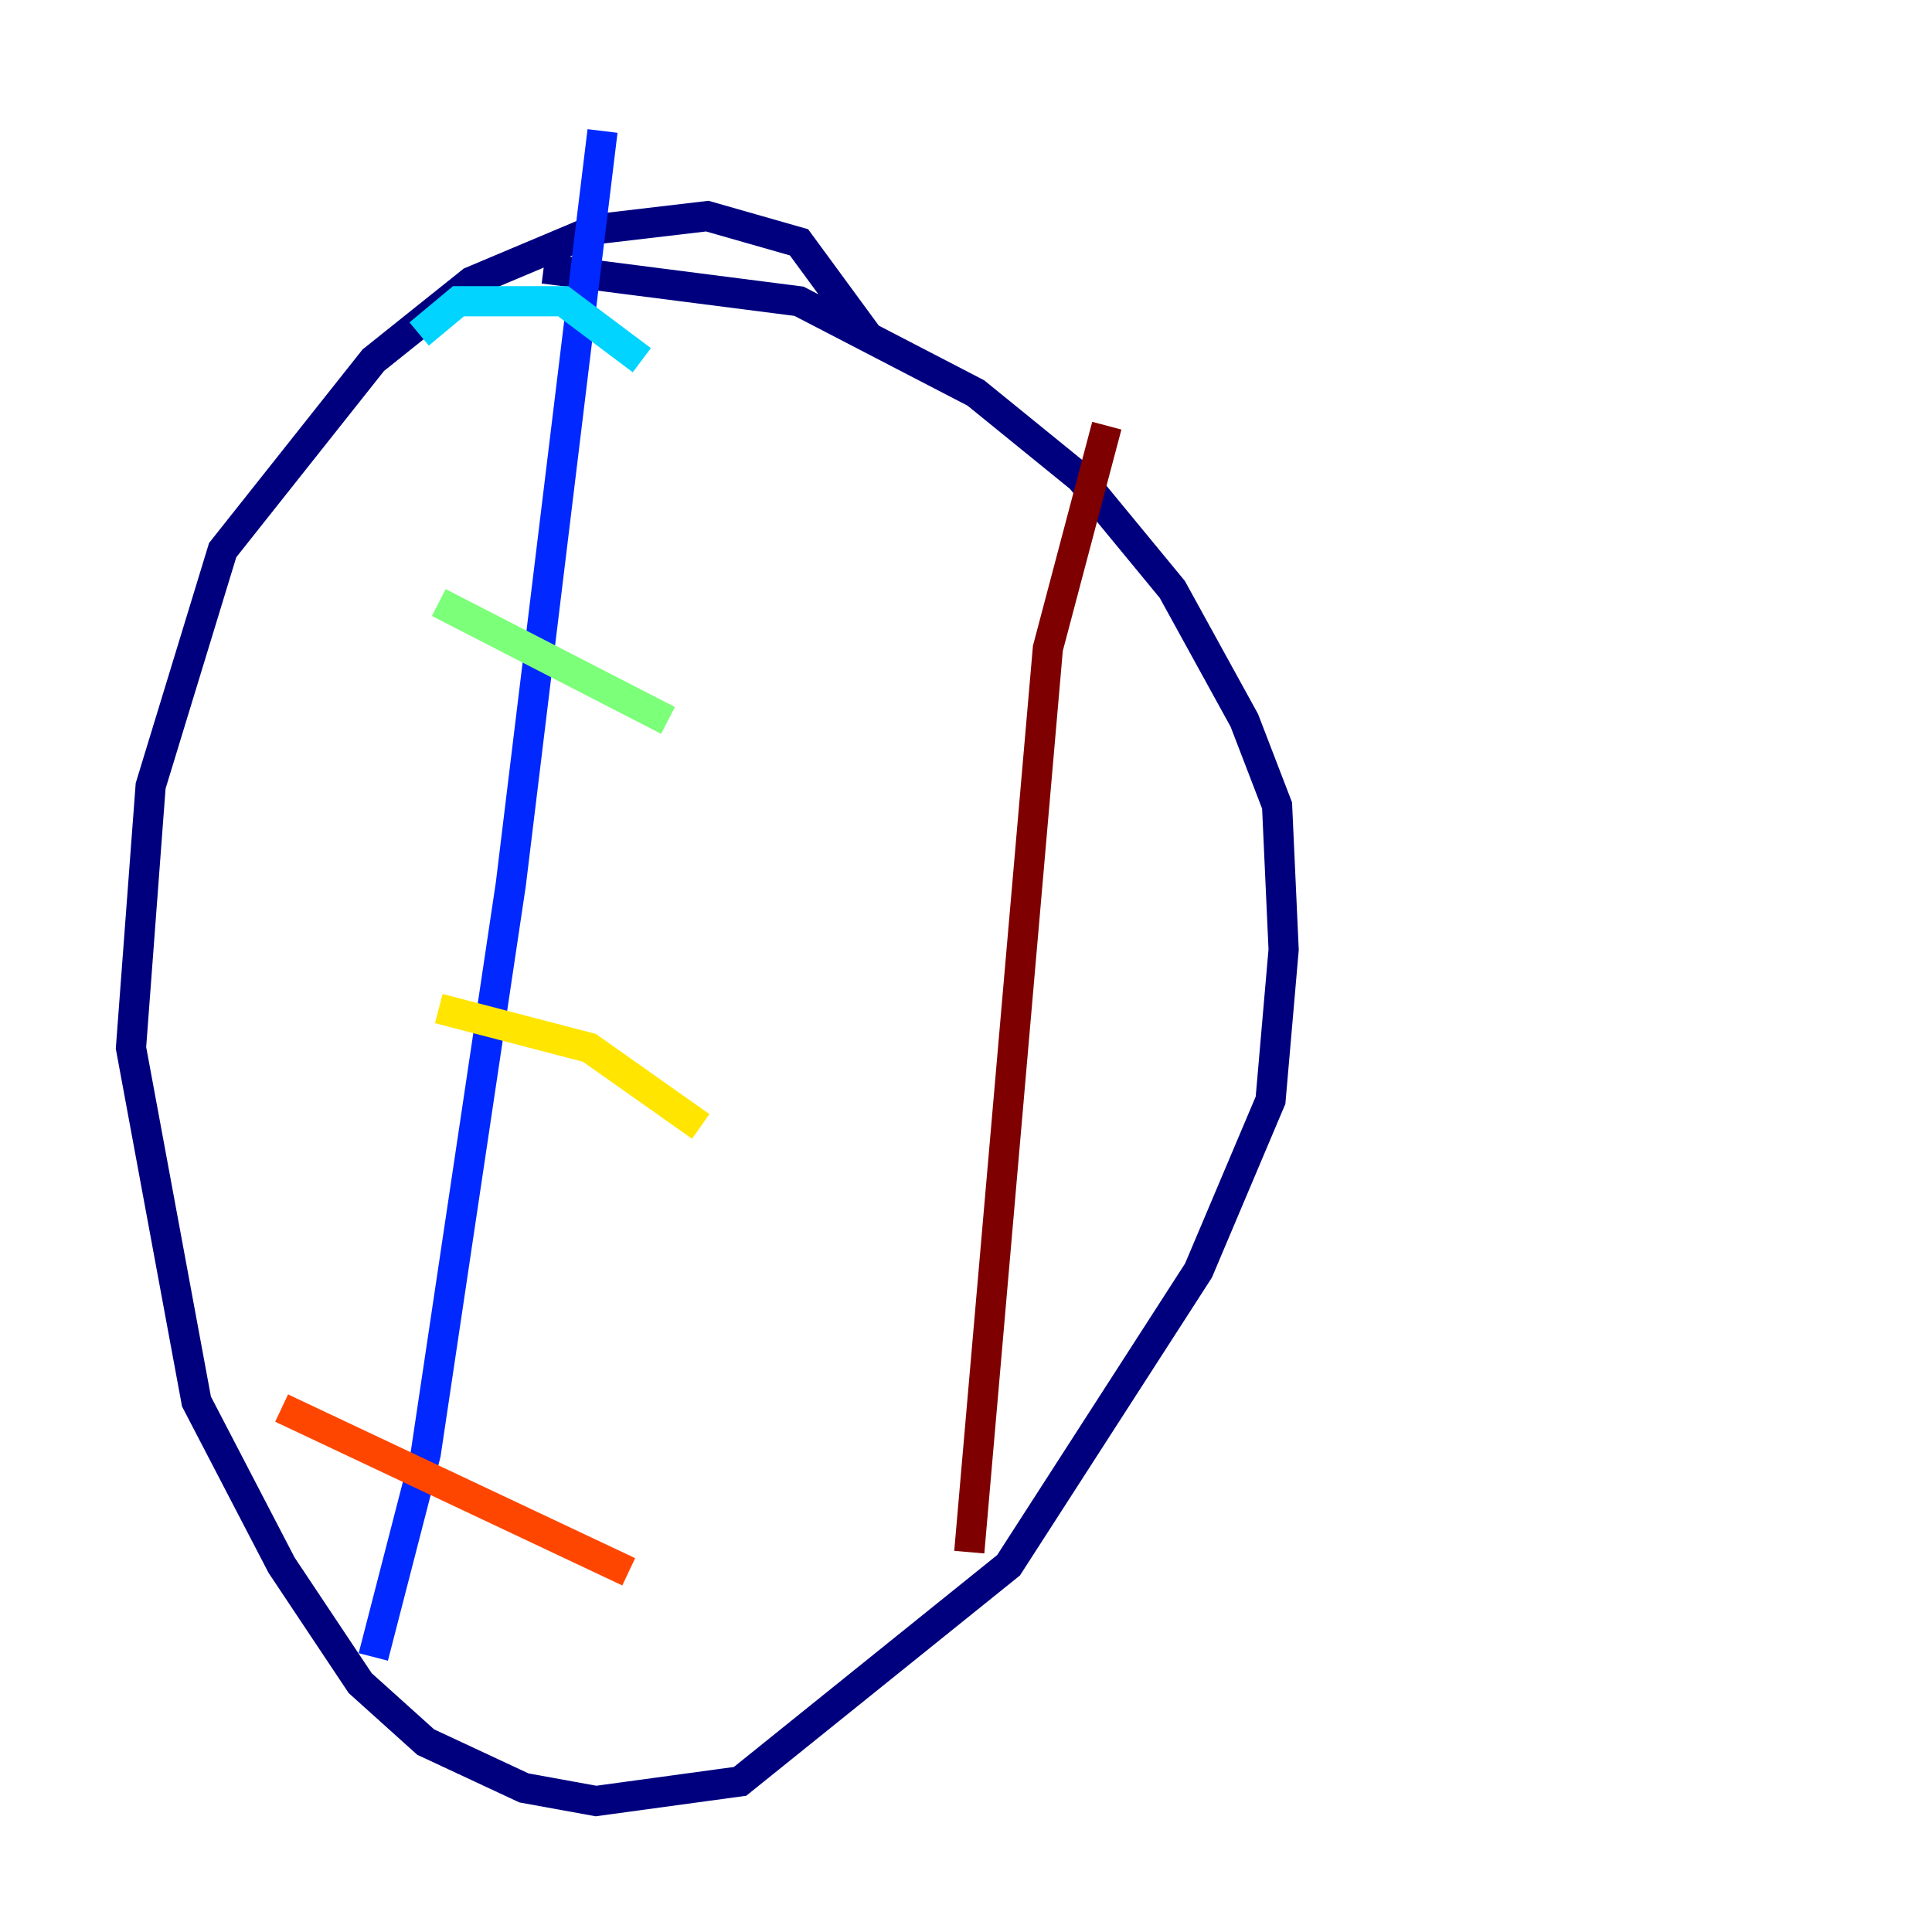<?xml version="1.0" encoding="utf-8" ?>
<svg baseProfile="tiny" height="128" version="1.2" viewBox="0,0,128,128" width="128" xmlns="http://www.w3.org/2000/svg" xmlns:ev="http://www.w3.org/2001/xml-events" xmlns:xlink="http://www.w3.org/1999/xlink"><defs /><polyline fill="none" points="57.709,22.563 52.936,16.054 46.861,14.319 39.485,15.186 31.241,18.658 24.732,23.864 14.752,36.447 9.98,52.068 8.678,69.424 13.017,92.854 18.658,103.702 23.864,111.512 28.203,115.417 34.712,118.454 39.485,119.322 49.031,118.02 66.82,103.702 79.403,84.176 84.176,72.895 85.044,62.915 84.61,53.37 82.441,47.729 77.668,39.051 71.593,31.675 64.651,26.034 52.936,19.959 36.014,17.79" stroke="#00007f" stroke-width="2" /><polyline fill="none" points="39.919,8.678 33.844,58.576 28.203,96.325 24.732,109.776" stroke="#0028ff" stroke-width="2" /><polyline fill="none" points="27.77,22.129 30.373,19.959 37.315,19.959 42.522,23.864" stroke="#00d4ff" stroke-width="2" /><polyline fill="none" points="29.071,39.919 44.258,47.729" stroke="#7cff79" stroke-width="2" /><polyline fill="none" points="29.071,66.82 39.051,69.424 46.427,74.63" stroke="#ffe500" stroke-width="2" /><polyline fill="none" points="18.658,93.288 41.654,104.136" stroke="#ff4600" stroke-width="2" /><polyline fill="none" points="73.329,28.203 69.424,42.956 64.217,102.834" stroke="#7f0000" stroke-width="2" /></svg>